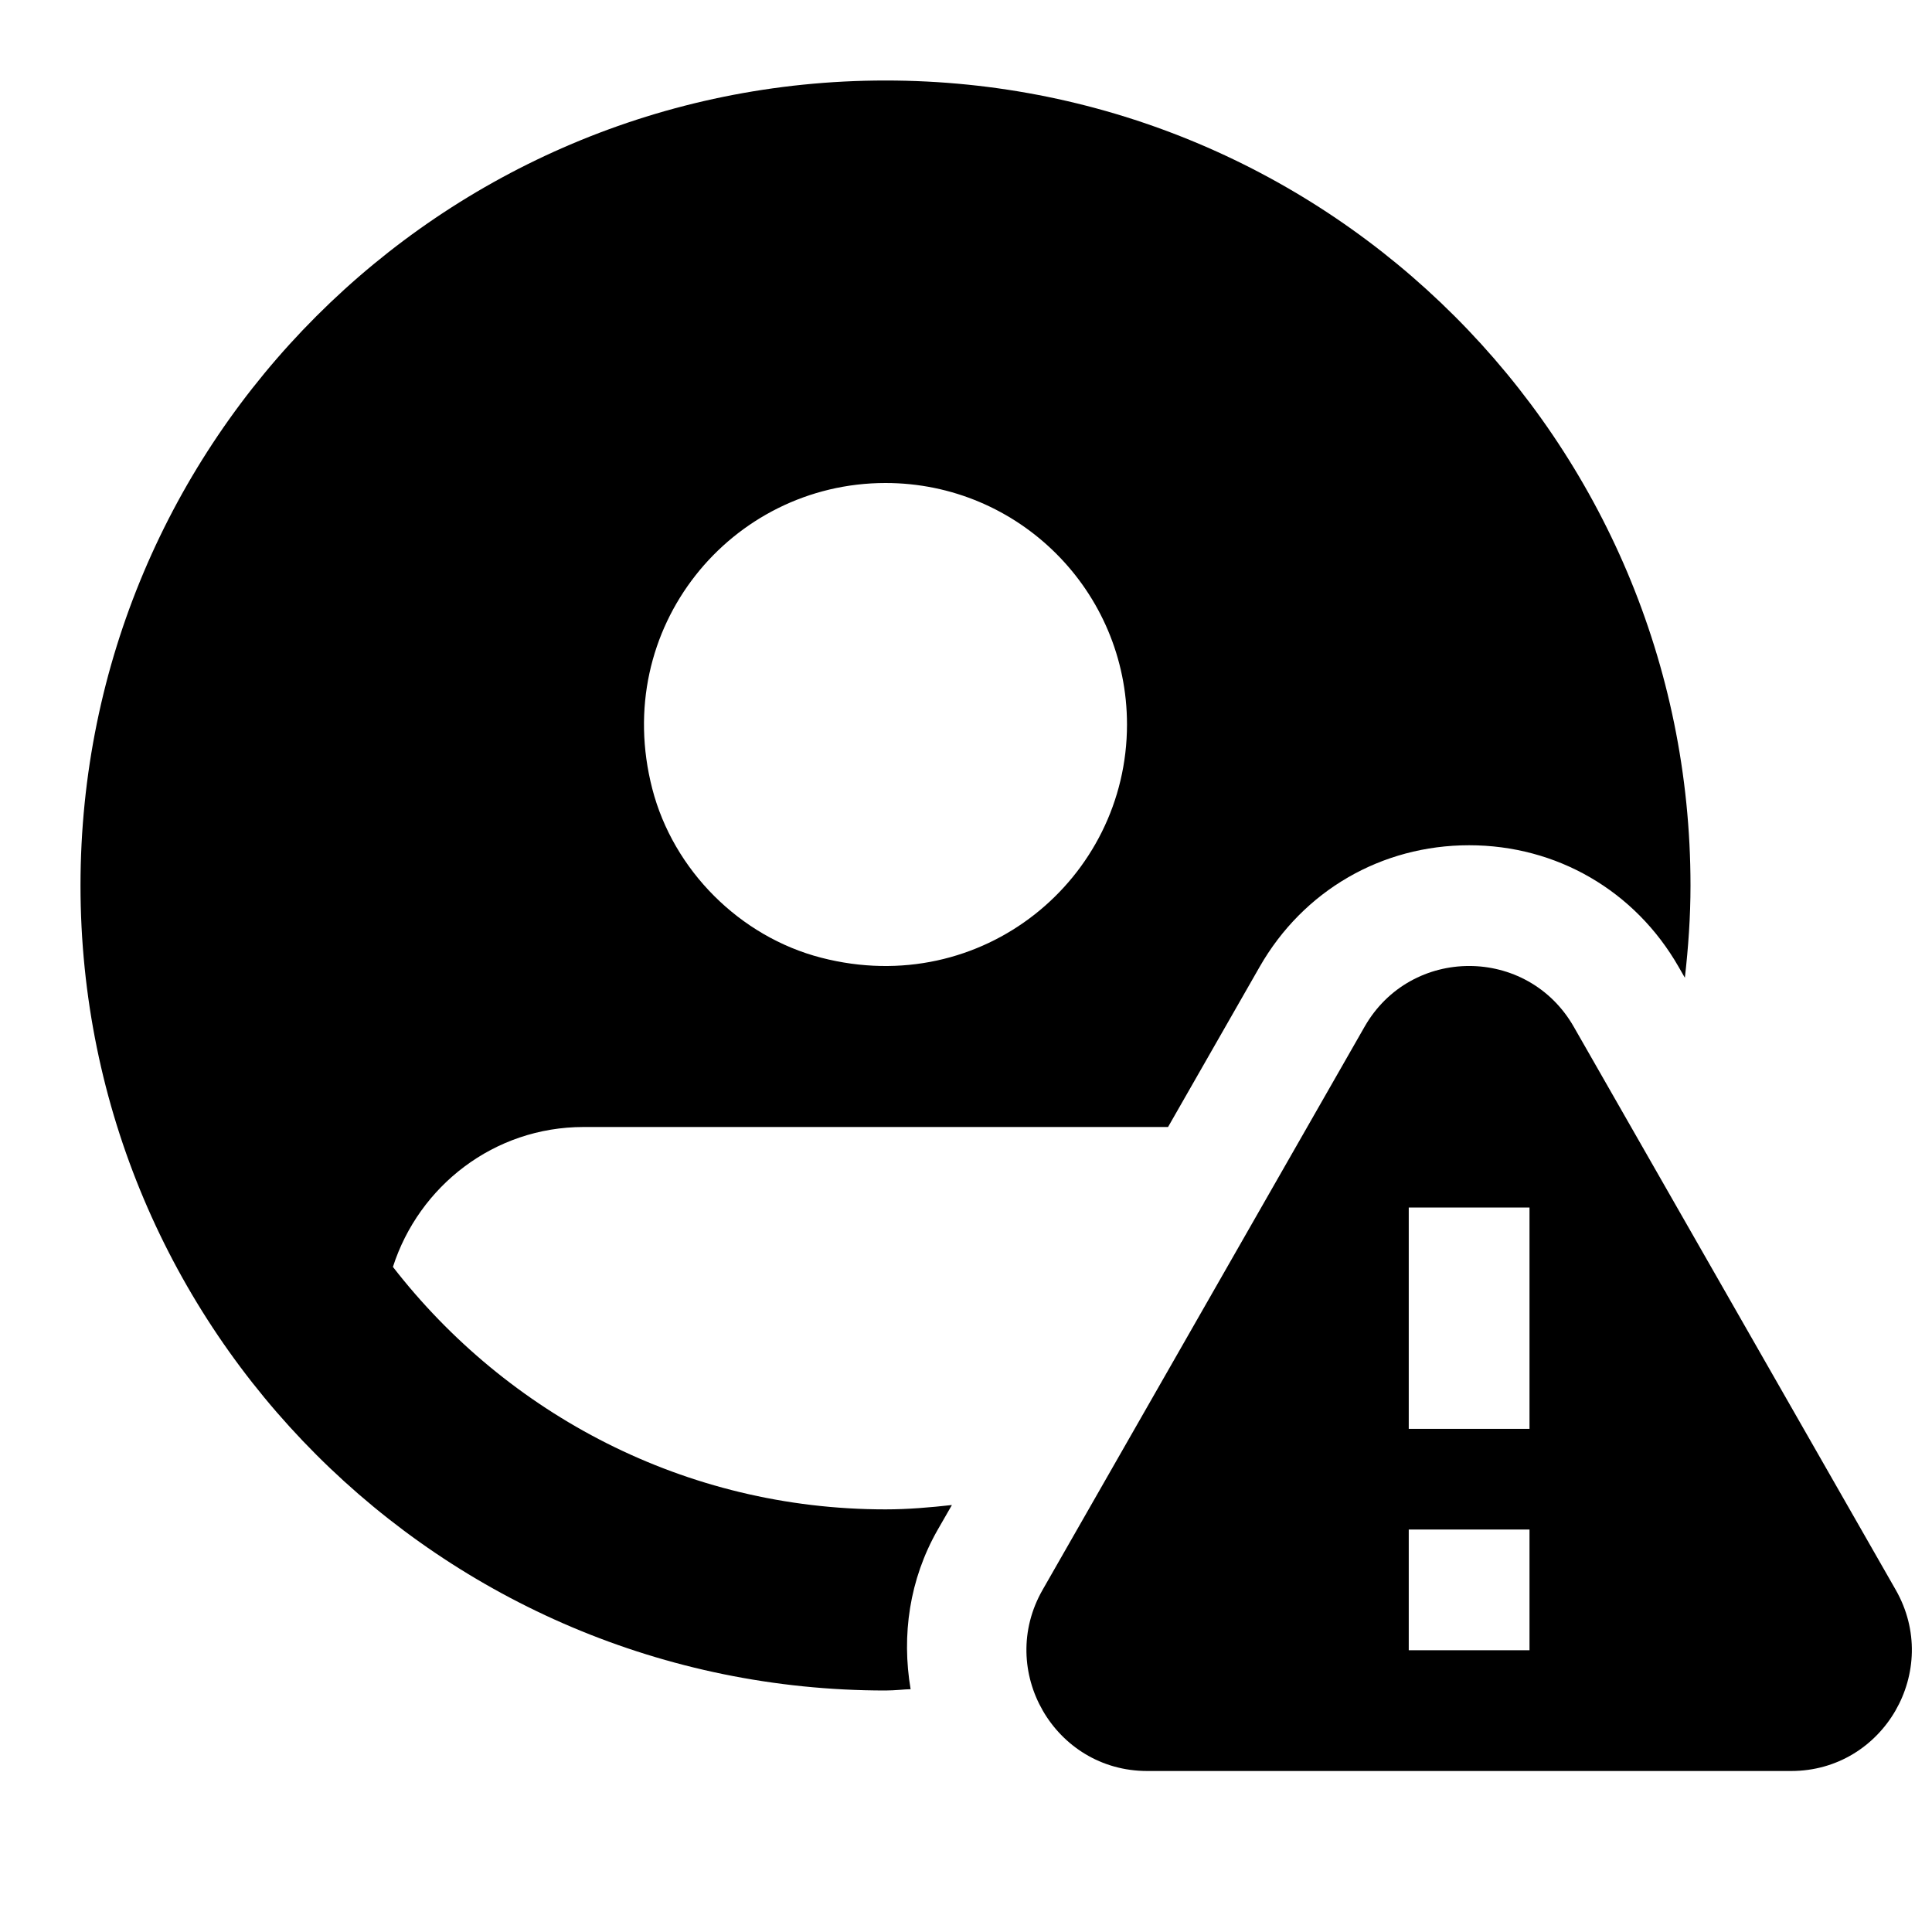 <svg width="24" height="24" viewBox="0 0 24 24" fill="none" xmlns="http://www.w3.org/2000/svg">
<path fill-rule="evenodd" clip-rule="evenodd" d="M11 18.75C11.28 18.75 11.553 18.726 11.825 18.696L11.648 19.004C11.296 19.621 11.199 20.314 11.312 20.984C11.267 20.985 11.222 20.988 11.177 20.992C11.118 20.996 11.059 21 11 21C5.477 21 1 16.523 1 11C1 5.477 5.477 1 11 1C16.523 1 21 5.477 21 11C21 11.388 20.973 11.77 20.93 12.146L20.852 12.01C20.311 11.065 19.338 10.5 18.25 10.5C17.162 10.5 16.189 11.064 15.648 12.01L14.51 14H7.25C6.137 14 5.204 14.733 4.881 15.738C6.3 17.567 8.512 18.75 11 18.75ZM8.103 9.799C7.586 7.798 9.083 6 11 6C12.657 6 14 7.343 14 9C14 10.917 12.202 12.414 10.201 11.897C9.19 11.636 8.364 10.809 8.103 9.799Z" fill="black"/>
<path fill-rule="evenodd" clip-rule="evenodd" d="M19.55 12.755L23.549 19.749C24.122 20.751 23.401 22 22.25 22H14.251C13.099 22 12.378 20.751 12.952 19.749L16.951 12.755C17.526 11.748 18.974 11.748 19.55 12.755ZM19 15H17.5V17.75H19V15ZM19 19H17.5V20.5H19V19Z" fill="black"/>
</svg>
